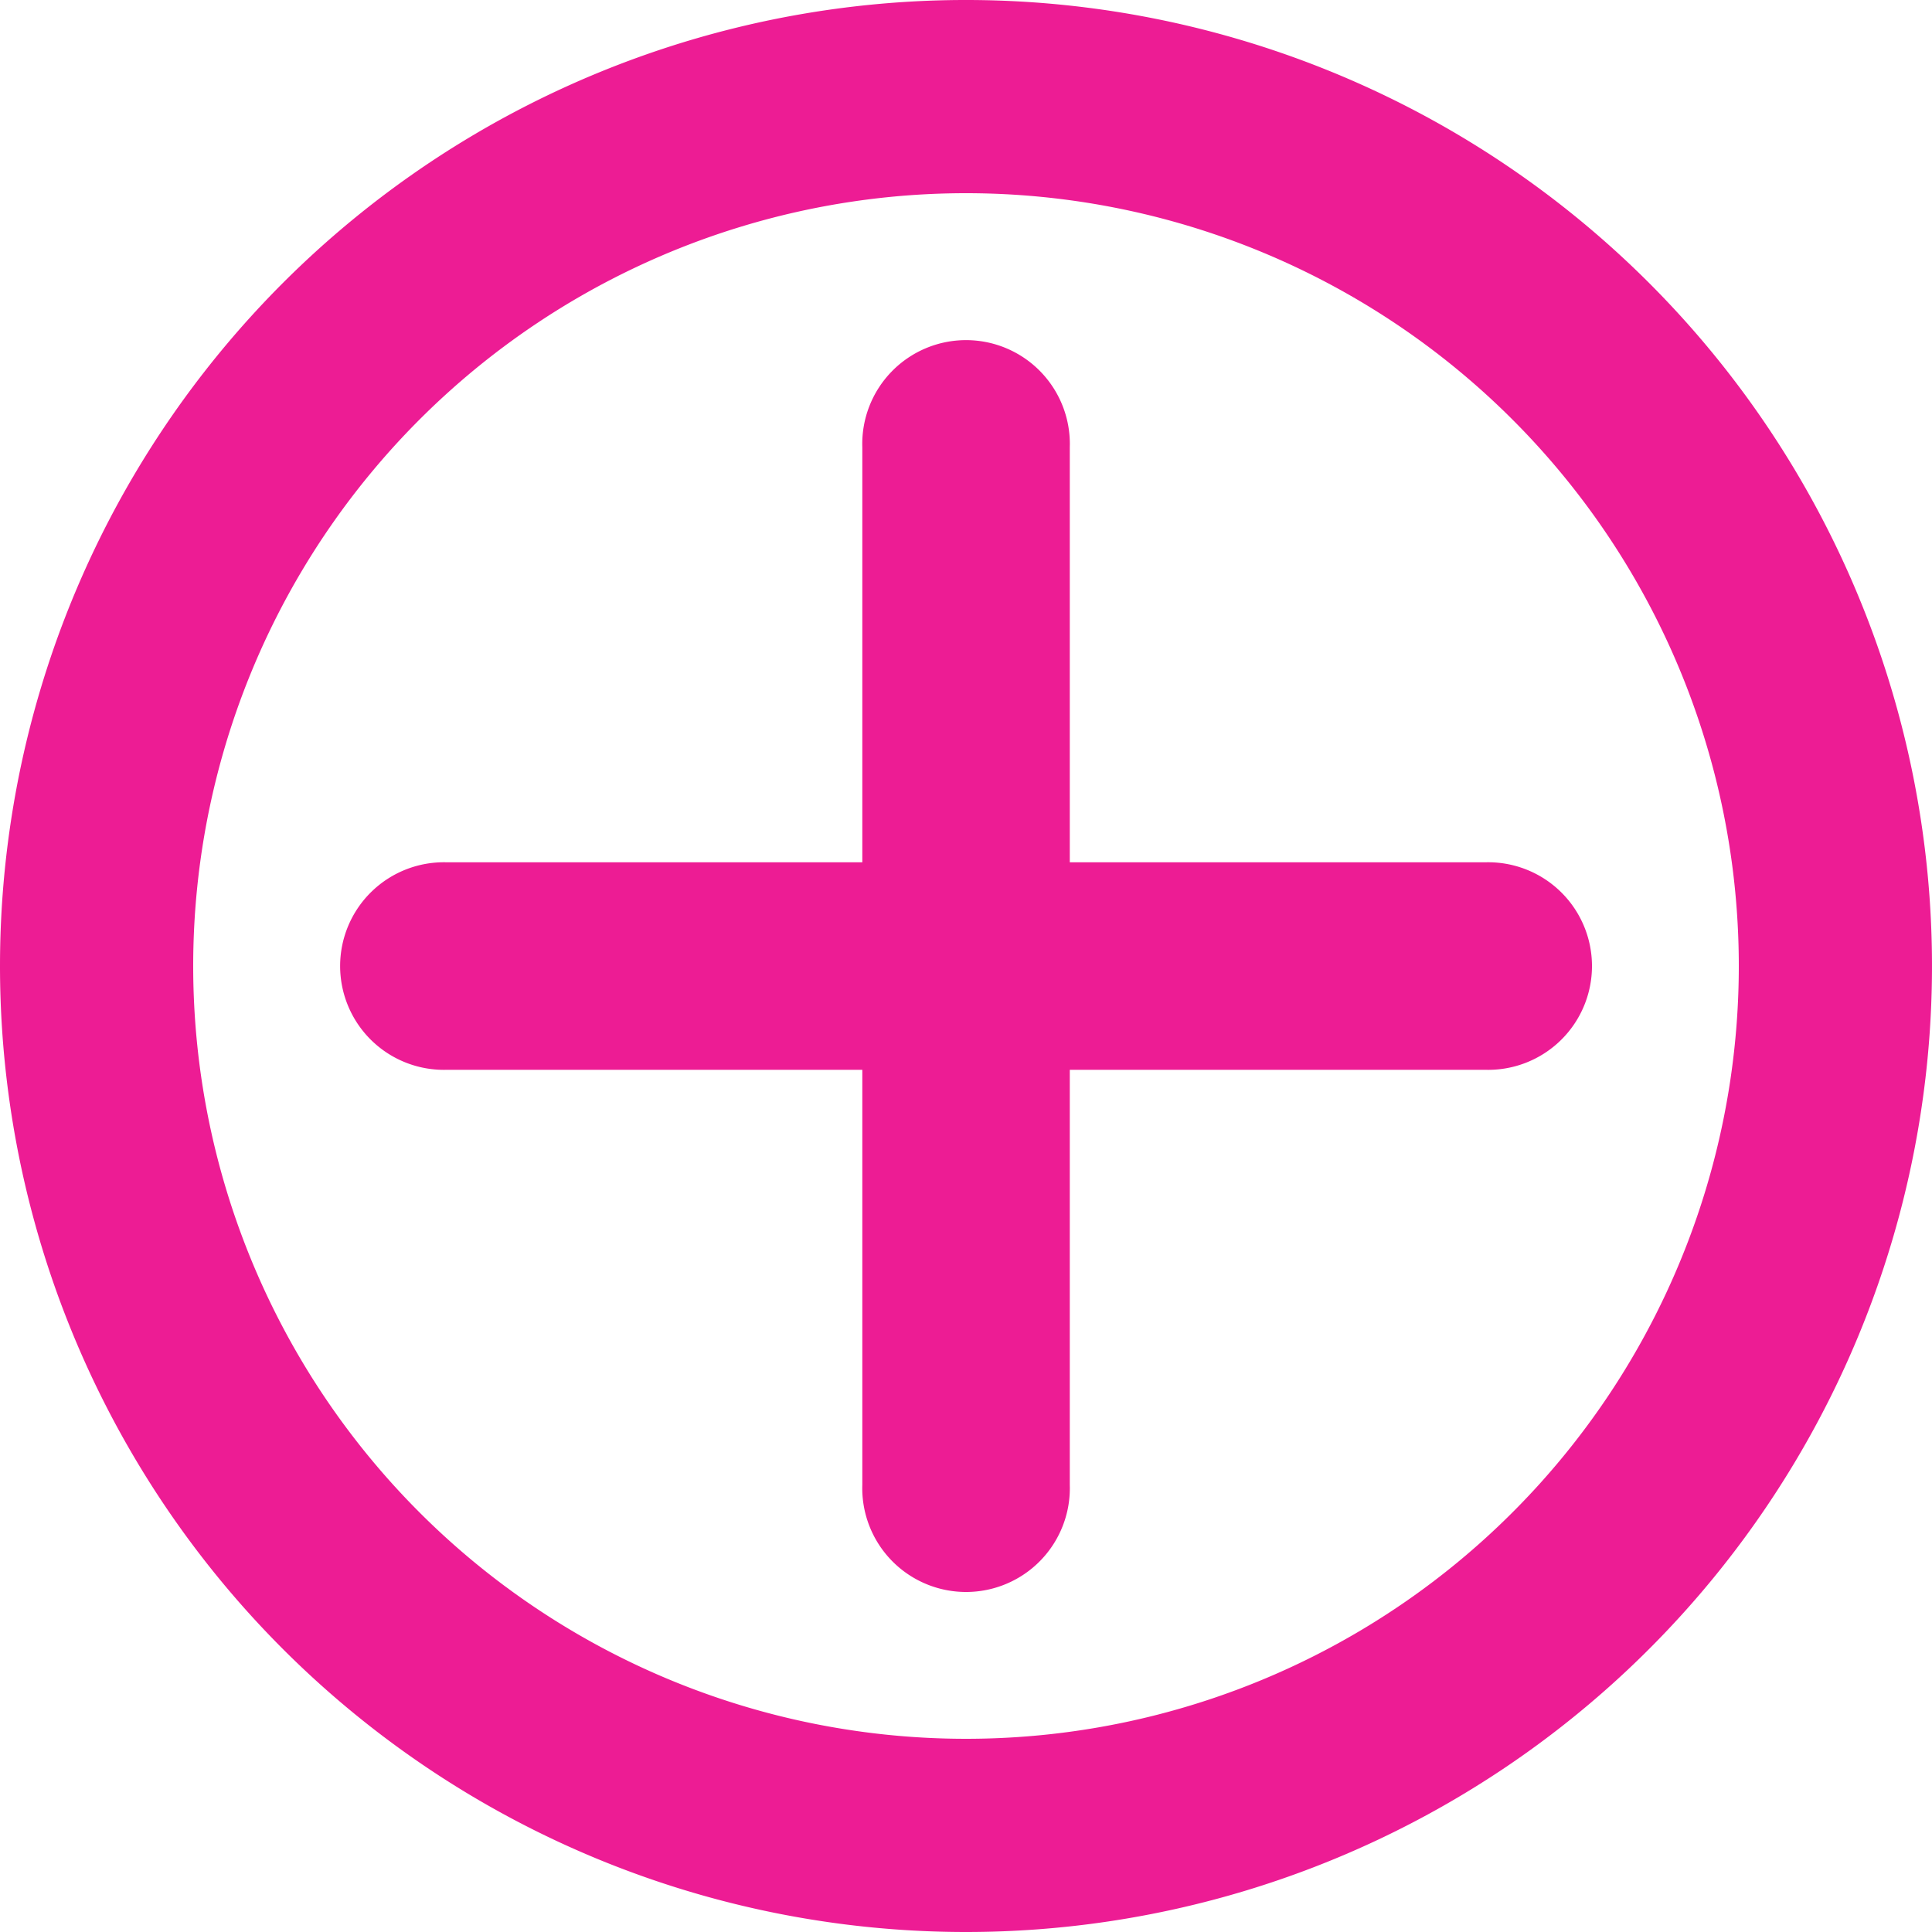 <svg xmlns="http://www.w3.org/2000/svg" width="18" height="18" viewBox="0 0 18 18"><g transform="translate(-3 -3)"><path d="M3,12a9,9,0,1,1,9,9A9,9,0,0,1,3,12Zm9-7.2A7.2,7.2,0,1,0,19.2,12,7.2,7.2,0,0,0,12,4.8Z" transform="translate(0 0)" fill="#ed1c94" fill-rule="evenodd"/><path d="M15.767,9.967a.967.967,0,1,0-1.933,0v3.867H9.967a.967.967,0,1,0,0,1.933h3.867v3.867a.967.967,0,1,0,1.933,0V15.767h3.867a.967.967,0,1,0,0-1.933H15.767Z" transform="translate(-2.8 -2.8)" fill="#ed1c94" fill-rule="evenodd"/></g></svg>